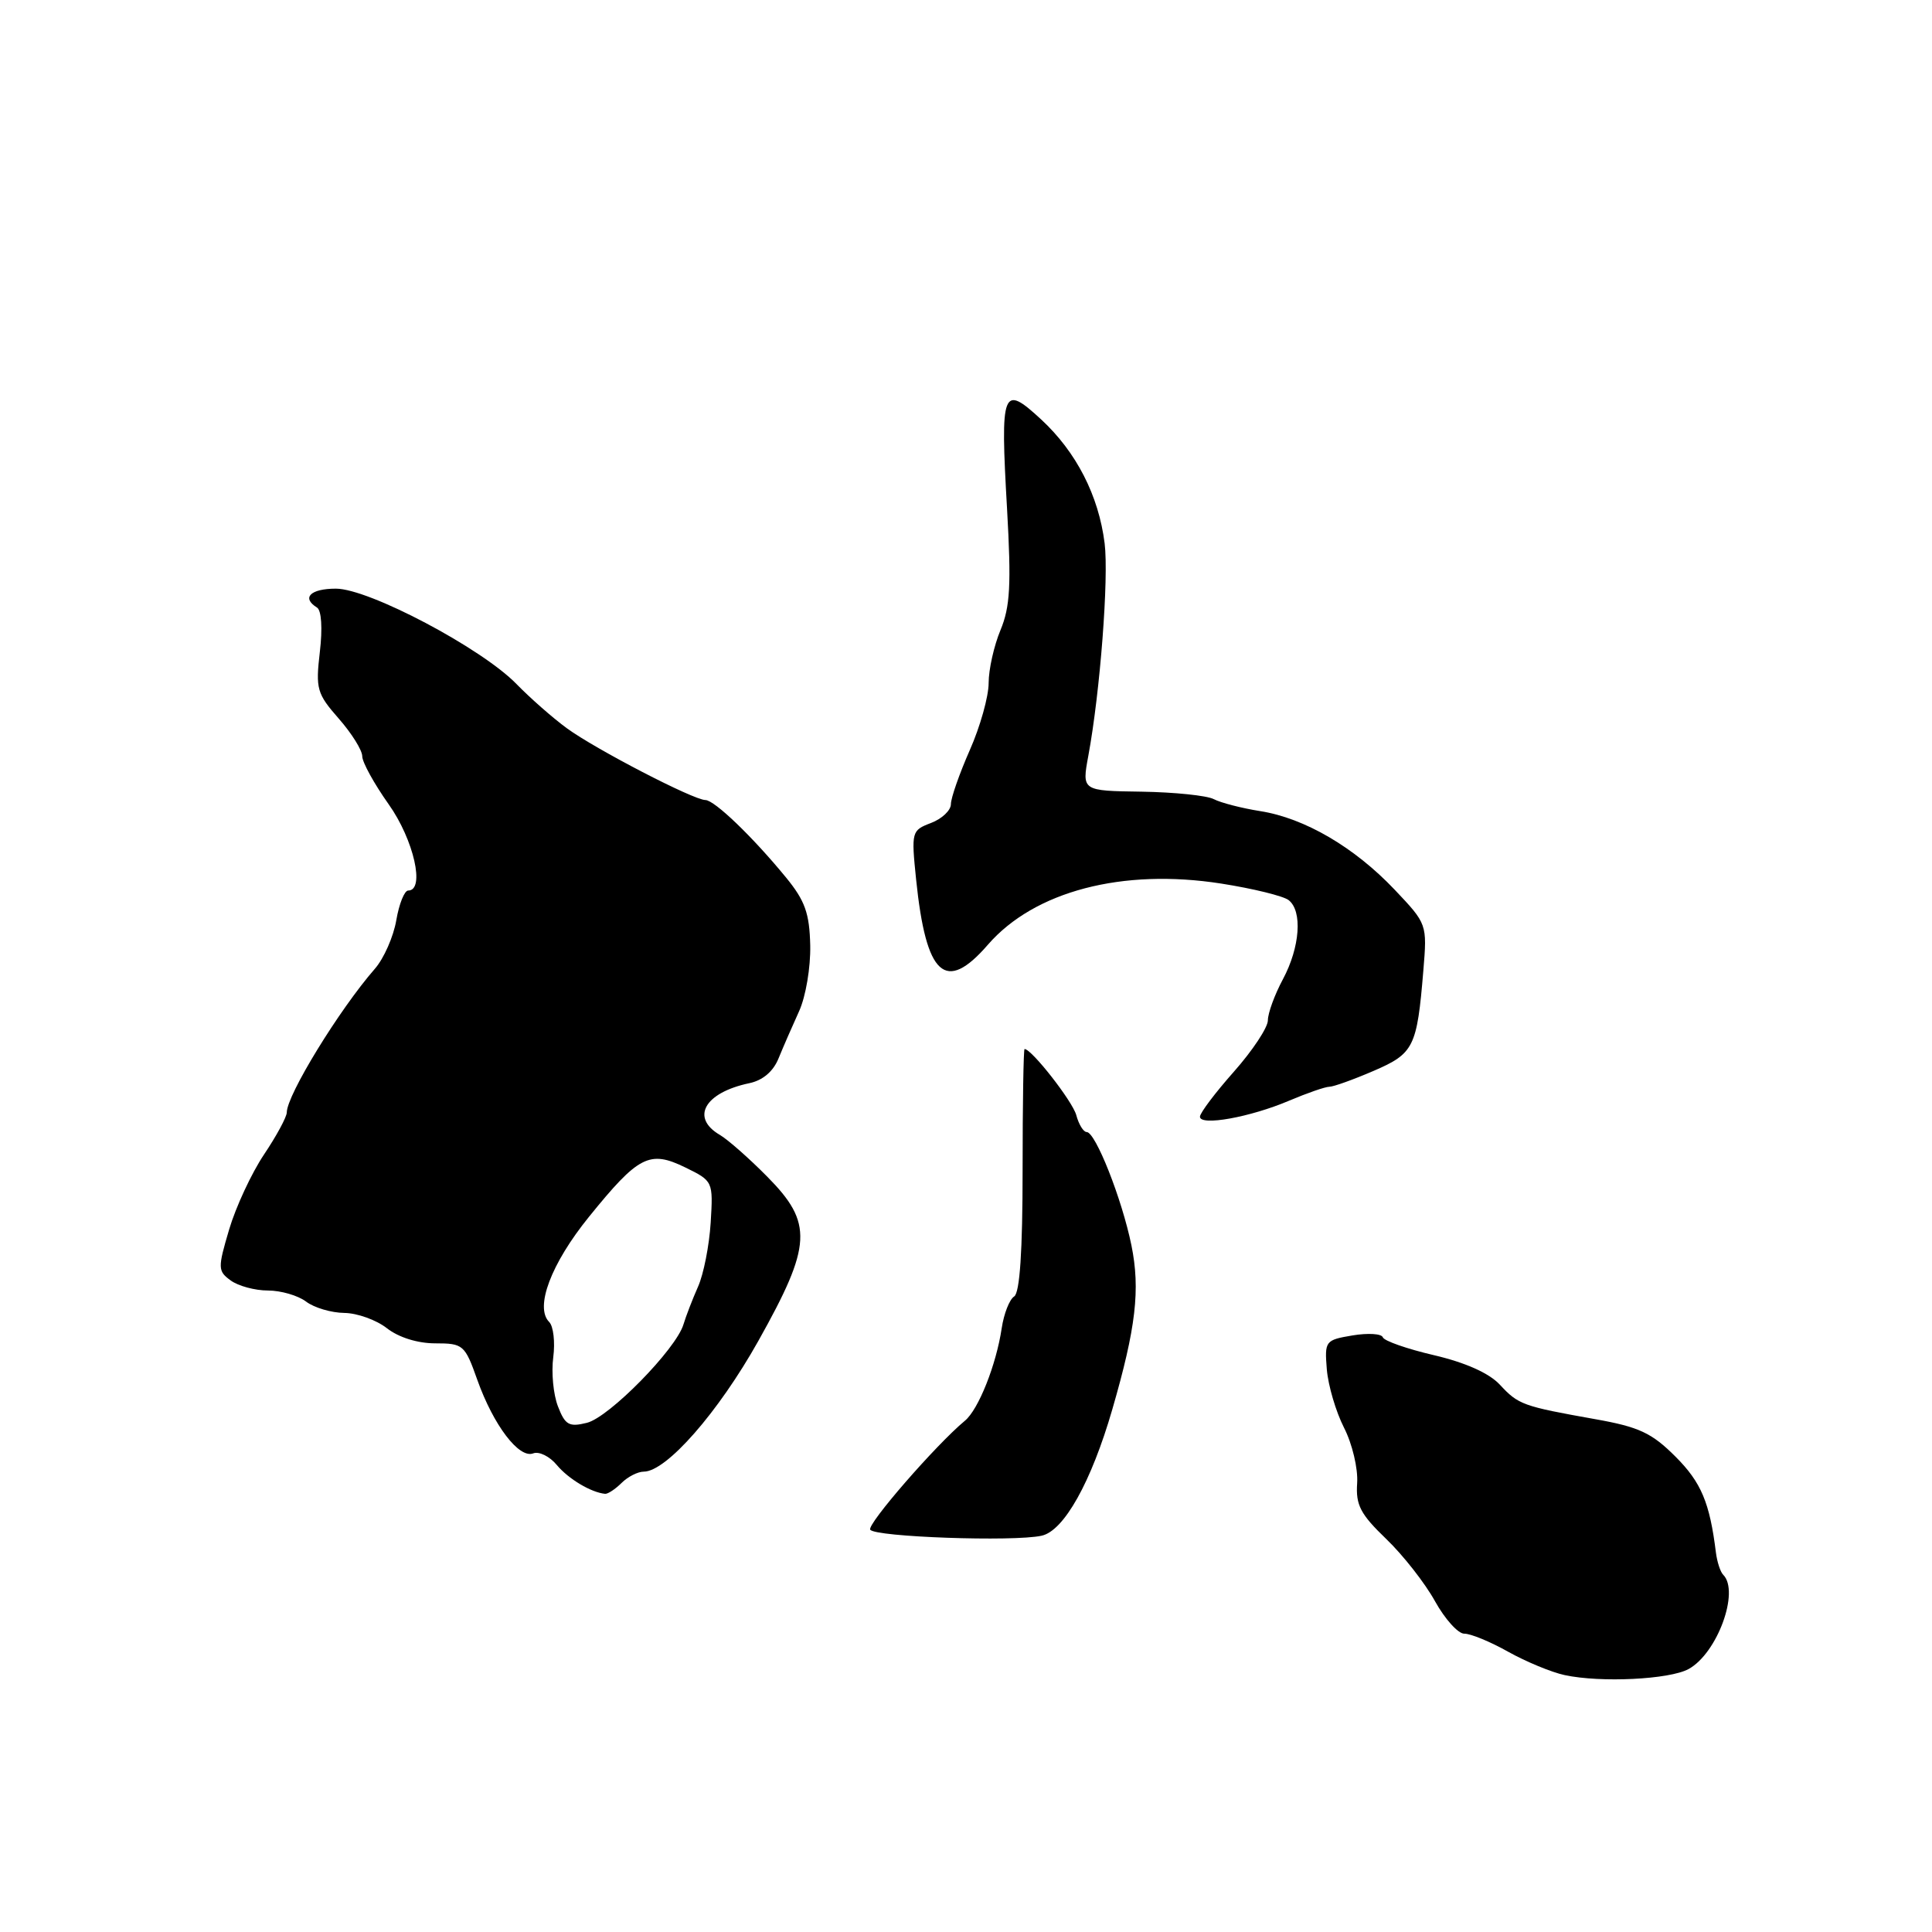<?xml version="1.0" encoding="UTF-8" standalone="no"?>
<!DOCTYPE svg PUBLIC "-//W3C//DTD SVG 1.1//EN" "http://www.w3.org/Graphics/SVG/1.1/DTD/svg11.dtd" >
<svg xmlns="http://www.w3.org/2000/svg" xmlns:xlink="http://www.w3.org/1999/xlink" version="1.1" viewBox="0 0 256 256">
 <g >
 <path fill="currentColor"
d=" M 223.74 221.16 C 227.54 219.09 230.55 210.88 228.33 208.66 C 227.96 208.29 227.53 206.98 227.37 205.74 C 226.55 199.10 225.42 196.42 222.01 193.01 C 218.87 189.87 217.19 189.08 211.39 188.05 C 201.75 186.33 201.21 186.14 198.72 183.46 C 197.30 181.94 194.16 180.54 190.01 179.57 C 186.44 178.74 183.39 177.67 183.23 177.20 C 183.07 176.72 181.27 176.61 179.22 176.95 C 175.60 177.56 175.51 177.68 175.81 181.45 C 175.99 183.59 177.01 187.06 178.09 189.18 C 179.18 191.31 179.96 194.59 179.83 196.52 C 179.63 199.43 180.26 200.63 183.68 203.92 C 185.93 206.08 188.84 209.80 190.15 212.18 C 191.47 214.55 193.21 216.48 194.02 216.47 C 194.83 216.45 197.45 217.52 199.83 218.86 C 202.21 220.19 205.59 221.59 207.33 221.96 C 212.11 222.99 221.21 222.54 223.74 221.16 Z  M 138.02 203.49 C 140.98 202.85 144.60 196.37 147.38 186.77 C 150.52 175.95 151.11 170.86 149.92 165.01 C 148.66 158.85 145.16 150.00 143.99 150.00 C 143.56 150.00 142.94 148.99 142.61 147.75 C 142.10 145.91 136.70 139.00 135.76 139.00 C 135.62 139.00 135.50 146.22 135.50 155.04 C 135.50 165.79 135.13 171.31 134.38 171.79 C 133.76 172.18 133.02 174.07 132.73 176.00 C 132.01 180.84 129.65 186.78 127.85 188.26 C 124.03 191.43 114.86 201.97 115.31 202.69 C 115.91 203.66 134.32 204.31 138.02 203.49 Z  M 82.36 196.50 C 83.18 195.68 84.51 195.00 85.30 195.00 C 88.30 195.00 95.17 187.16 100.49 177.67 C 107.61 164.96 107.76 162.07 101.65 155.90 C 99.26 153.48 96.44 151.00 95.40 150.39 C 91.47 148.10 93.35 144.78 99.28 143.53 C 101.07 143.16 102.47 141.97 103.17 140.22 C 103.78 138.73 105.00 135.93 105.88 134.00 C 106.77 132.05 107.42 128.18 107.36 125.27 C 107.26 121.00 106.67 119.35 104.15 116.27 C 99.72 110.87 94.67 106.02 93.47 106.01 C 91.88 106.00 78.90 99.27 75.10 96.49 C 73.23 95.12 70.23 92.48 68.43 90.63 C 63.82 85.89 48.89 78.00 44.51 78.00 C 41.13 78.00 39.92 79.21 42.00 80.50 C 42.60 80.87 42.75 83.25 42.38 86.39 C 41.81 91.28 41.99 91.92 44.88 95.21 C 46.60 97.17 48.00 99.41 48.00 100.21 C 48.00 101.00 49.58 103.86 51.50 106.57 C 54.83 111.26 56.36 118.00 54.09 118.00 C 53.59 118.00 52.88 119.77 52.51 121.94 C 52.14 124.10 50.87 127.00 49.67 128.37 C 44.95 133.78 38.00 145.11 38.00 147.41 C 37.99 148.01 36.63 150.53 34.97 153.00 C 33.32 155.47 31.24 159.94 30.36 162.92 C 28.84 168.05 28.86 168.42 30.57 169.67 C 31.57 170.40 33.79 171.00 35.50 171.00 C 37.21 171.00 39.49 171.66 40.56 172.47 C 41.63 173.28 43.90 173.95 45.62 173.97 C 47.33 173.99 49.87 174.90 51.27 176.00 C 52.82 177.21 55.33 178.00 57.67 178.00 C 61.38 178.00 61.60 178.19 63.25 182.85 C 65.39 188.85 68.77 193.30 70.65 192.58 C 71.42 192.28 72.83 192.97 73.78 194.12 C 75.32 195.97 78.32 197.76 80.18 197.94 C 80.55 197.97 81.53 197.32 82.36 196.50 Z  M 170.83 145.84 C 173.22 144.83 175.61 144.00 176.15 144.00 C 176.69 144.00 179.31 143.06 181.98 141.91 C 187.35 139.60 187.76 138.77 188.60 128.61 C 189.11 122.44 189.10 122.43 184.80 117.89 C 179.46 112.26 172.88 108.41 167.00 107.48 C 164.53 107.09 161.75 106.37 160.83 105.89 C 159.92 105.41 155.61 104.97 151.26 104.90 C 143.35 104.79 143.35 104.79 144.21 100.14 C 145.78 91.66 146.93 76.56 146.37 72.00 C 145.58 65.67 142.62 59.90 137.97 55.59 C 132.82 50.83 132.53 51.57 133.44 67.43 C 134.01 77.51 133.85 80.41 132.57 83.49 C 131.71 85.55 131.00 88.71 131.00 90.50 C 131.00 92.29 129.88 96.29 128.50 99.40 C 127.13 102.51 126.00 105.73 126.00 106.55 C 126.00 107.38 124.81 108.50 123.36 109.05 C 120.79 110.03 120.74 110.19 121.39 116.54 C 122.71 129.35 125.27 131.68 130.90 125.18 C 137.06 118.09 148.73 115.03 161.83 117.08 C 166.05 117.74 170.06 118.73 170.75 119.27 C 172.61 120.72 172.26 125.51 170.00 129.74 C 168.90 131.79 168.00 134.25 168.00 135.20 C 168.00 136.15 165.97 139.21 163.50 142.00 C 161.03 144.79 159.00 147.47 159.00 147.97 C 159.00 149.24 165.67 148.04 170.83 145.84 Z  M 73.93 186.35 C 73.32 184.78 73.04 181.85 73.31 179.84 C 73.57 177.83 73.33 175.73 72.77 175.17 C 70.83 173.23 73.02 167.44 78.03 161.25 C 84.61 153.12 86.06 152.38 90.80 154.69 C 94.48 156.49 94.50 156.53 94.17 162.00 C 93.98 165.03 93.23 168.85 92.49 170.50 C 91.76 172.15 90.89 174.40 90.56 175.50 C 89.58 178.77 80.72 187.80 77.77 188.53 C 75.40 189.12 74.88 188.82 73.93 186.35 Z "/>
</g>
</svg>